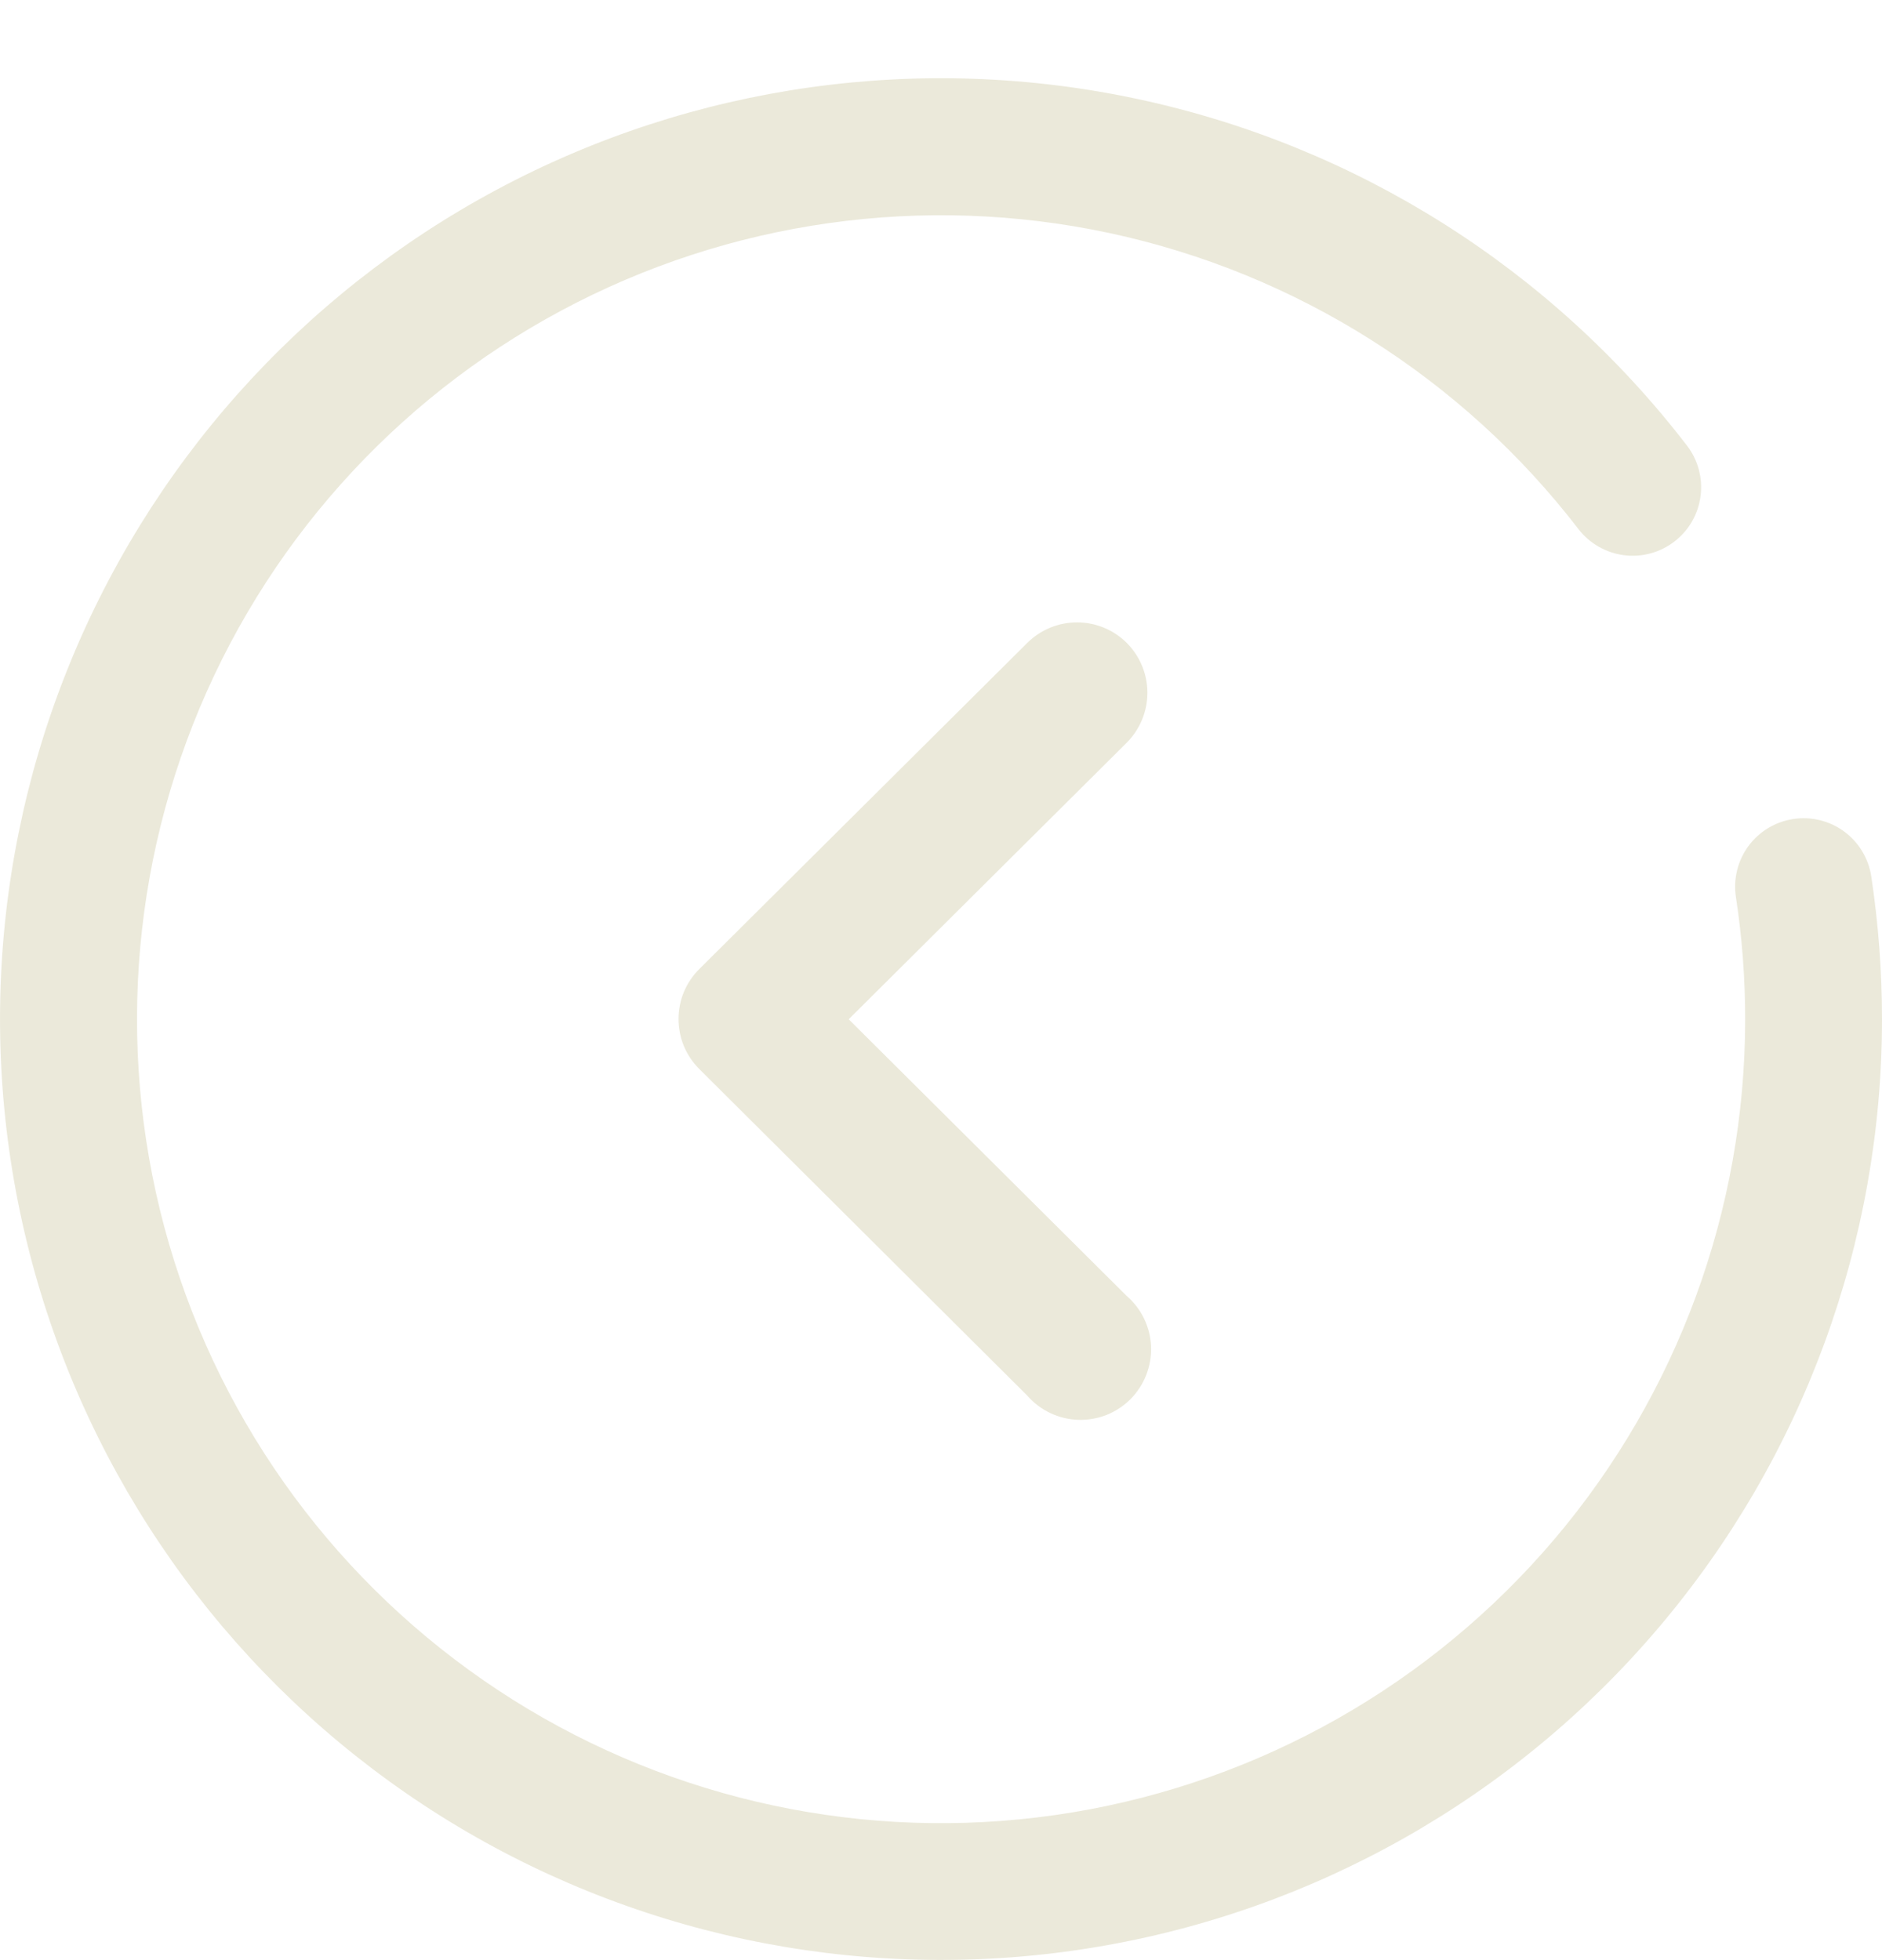 <svg width="24" height="25" viewBox="0 0 24 25" fill="none" xmlns="http://www.w3.org/2000/svg">
<path d="M24 13C24 15.843 22.99 18.593 21.15 20.761C19.311 22.929 16.762 24.374 13.957 24.837C11.152 25.301 8.273 24.753 5.834 23.293C3.395 21.832 1.554 19.552 0.639 16.86C-0.276 14.169 -0.206 11.239 0.837 8.595C1.88 5.95 3.828 3.762 6.335 2.419C8.841 1.077 11.742 0.668 14.522 1.266C17.302 1.863 19.779 3.428 21.512 5.682C21.653 5.865 21.716 6.097 21.686 6.327C21.657 6.557 21.537 6.765 21.354 6.906C21.17 7.048 20.938 7.111 20.708 7.081C20.479 7.051 20.27 6.931 20.129 6.748C18.648 4.822 16.531 3.485 14.156 2.974C11.781 2.464 9.301 2.813 7.16 3.96C5.018 5.107 3.353 6.977 2.462 9.237C1.571 11.497 1.511 14.001 2.293 16.301C3.075 18.601 4.649 20.548 6.733 21.797C8.817 23.045 11.277 23.512 13.674 23.116C16.071 22.72 18.249 21.485 19.821 19.633C21.392 17.78 22.255 15.429 22.255 13C22.255 12.478 22.216 11.957 22.137 11.441C22.102 11.212 22.159 10.979 22.296 10.792C22.433 10.605 22.639 10.481 22.868 10.446C23.097 10.411 23.33 10.468 23.517 10.605C23.703 10.742 23.828 10.948 23.863 11.177C23.954 11.78 24 12.39 24 13ZM14.369 8.2C14.537 8.369 14.632 8.597 14.632 8.836C14.632 9.074 14.537 9.303 14.369 9.472L10.823 13L14.367 16.528C14.461 16.609 14.537 16.708 14.59 16.819C14.644 16.931 14.674 17.052 14.679 17.175C14.683 17.299 14.662 17.422 14.617 17.537C14.572 17.652 14.504 17.757 14.417 17.845C14.33 17.932 14.225 18.001 14.11 18.047C13.995 18.092 13.872 18.113 13.749 18.109C13.625 18.105 13.504 18.075 13.392 18.022C13.281 17.969 13.181 17.893 13.1 17.8L8.917 13.634C8.833 13.55 8.767 13.451 8.721 13.342C8.676 13.232 8.653 13.115 8.653 12.997C8.653 12.879 8.676 12.761 8.721 12.652C8.767 12.543 8.833 12.444 8.917 12.36L13.1 8.2C13.269 8.032 13.497 7.938 13.735 7.938C13.972 7.938 14.2 8.032 14.369 8.2Z" fill="#EBE9DA"/>
</svg>
